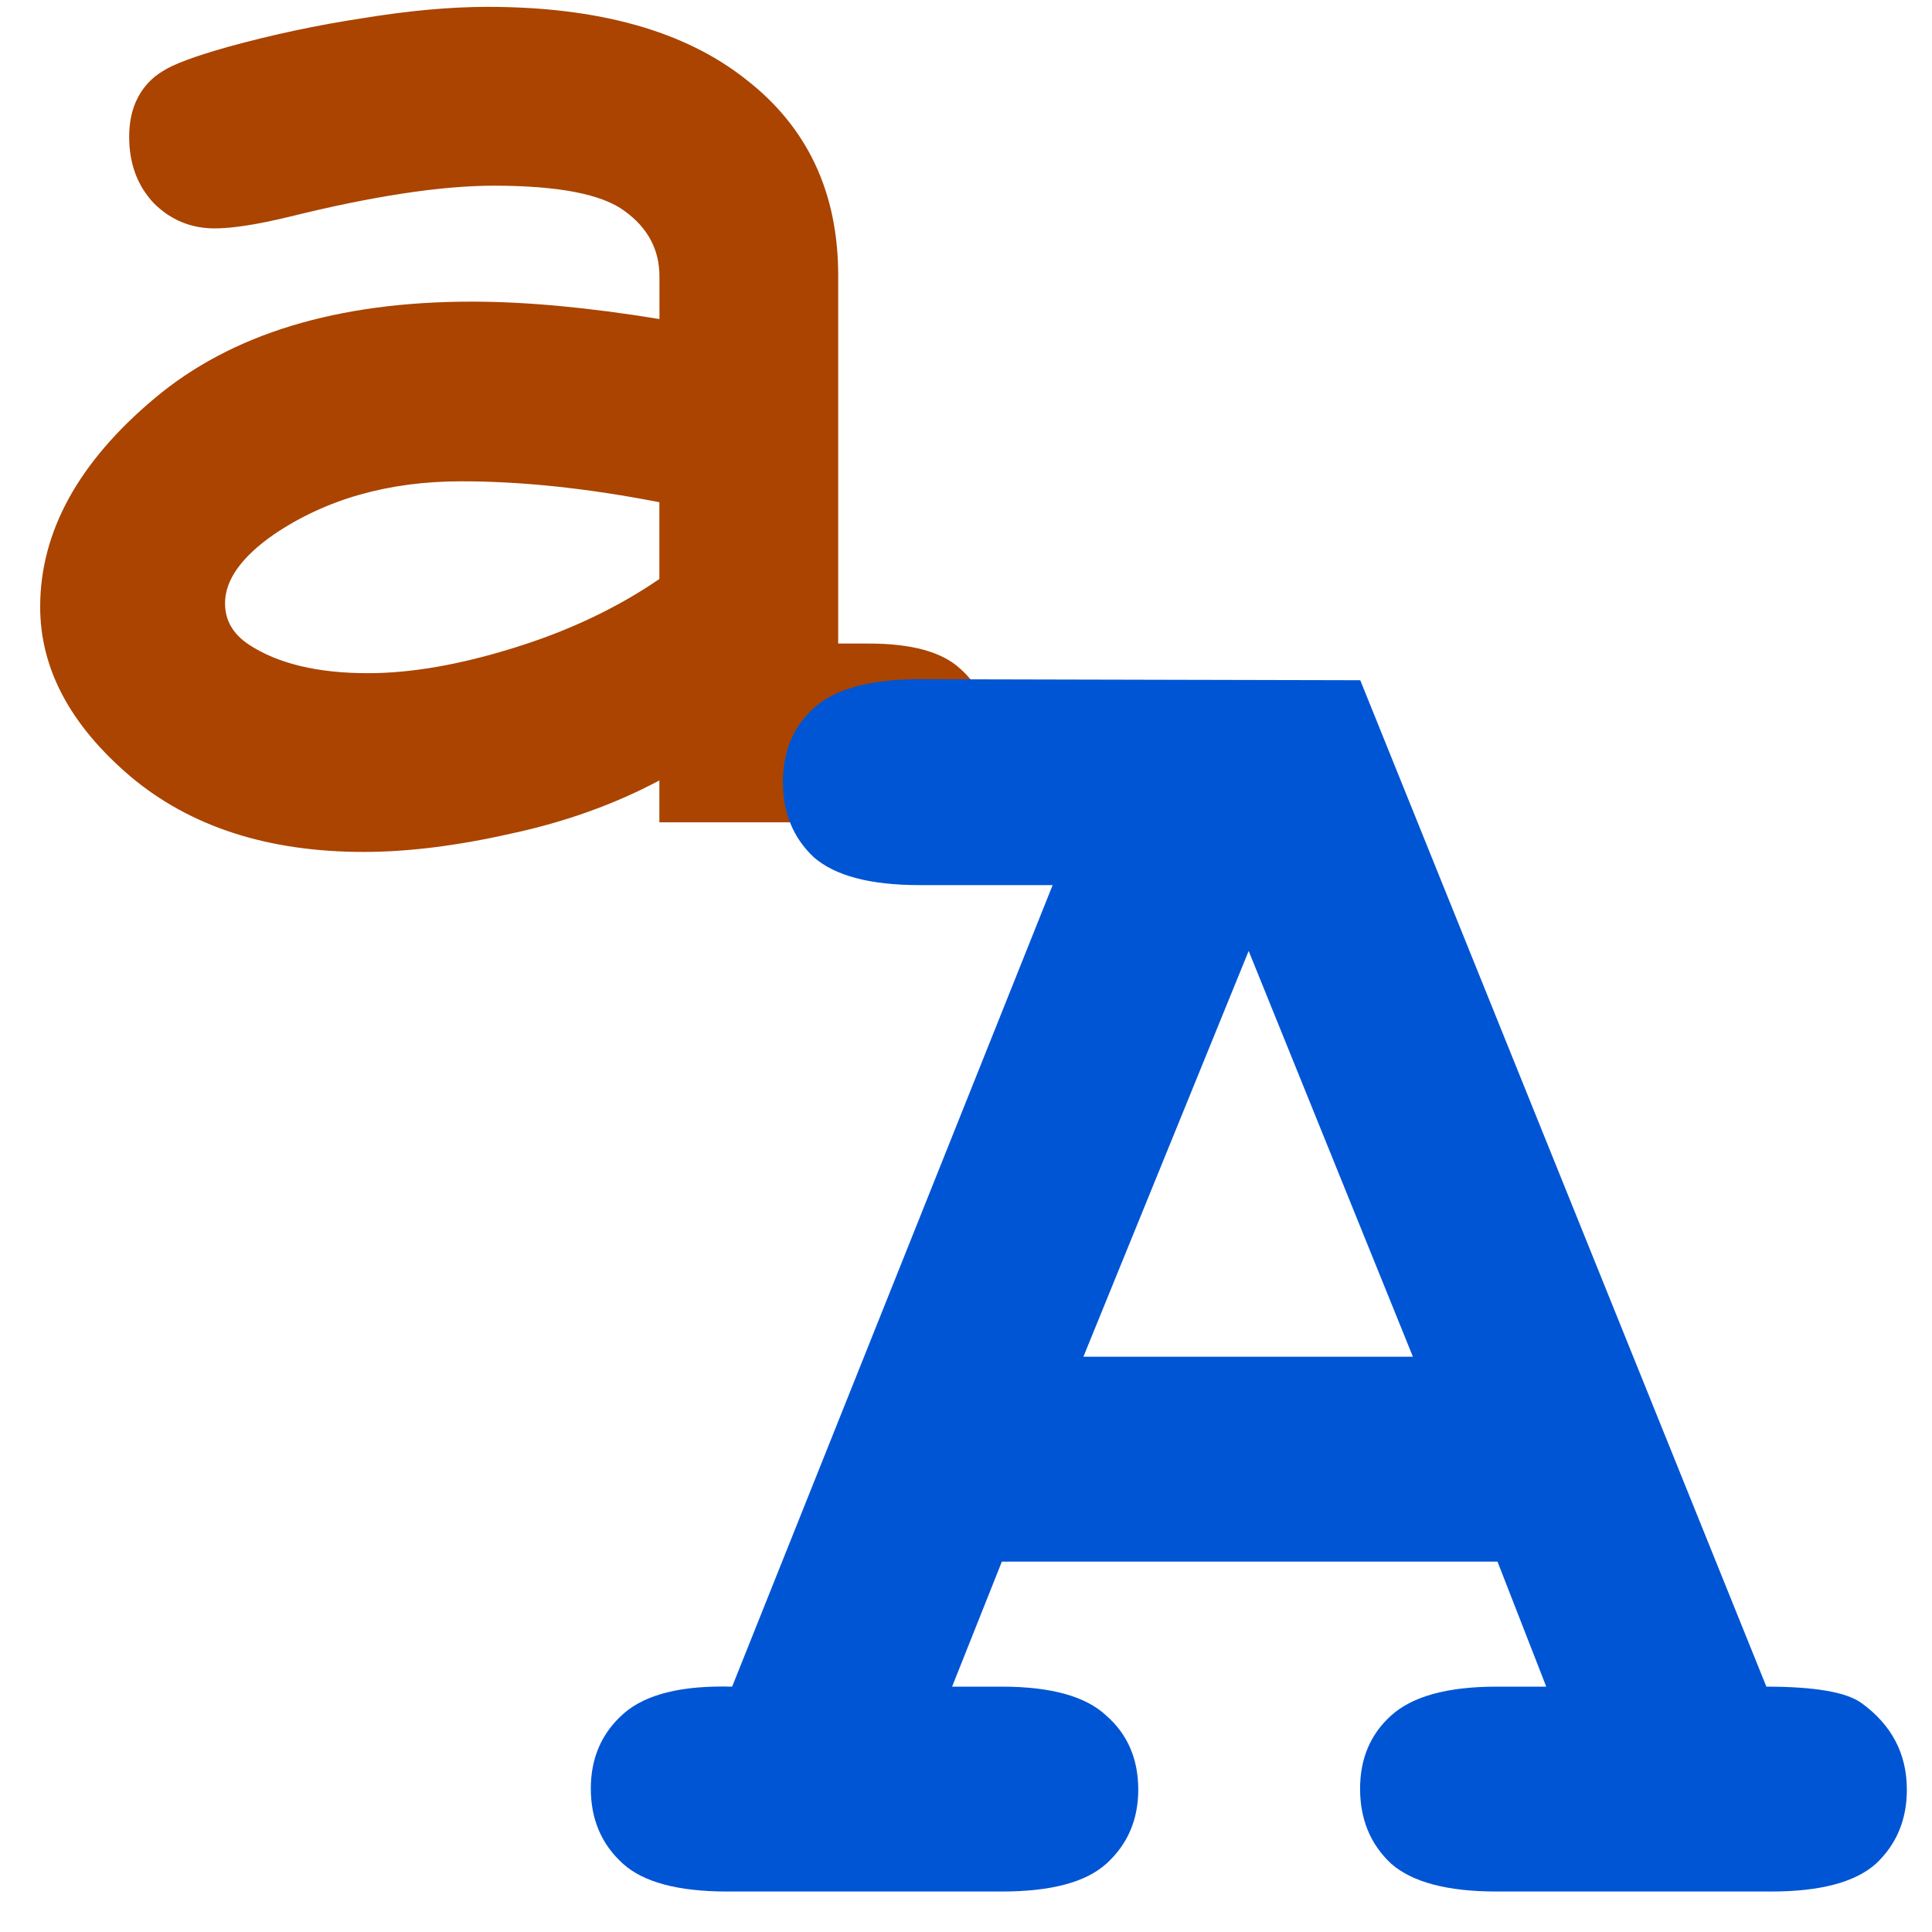 <?xml version="1.0" encoding="UTF-8" standalone="no"?>
<!-- Created with Inkscape (http://www.inkscape.org/) -->

<svg
   xmlns:dc="http://purl.org/dc/elements/1.1/"
   xmlns:cc="http://creativecommons.org/ns#"
   xmlns:rdf="http://www.w3.org/1999/02/22-rdf-syntax-ns#"
   xmlns:svg="http://www.w3.org/2000/svg"
   xmlns="http://www.w3.org/2000/svg"
   xmlns:sodipodi="http://sodipodi.sourceforge.net/DTD/sodipodi-0.dtd"
   xmlns:inkscape="http://www.inkscape.org/namespaces/inkscape"
   width="24"
   height="24"
   id="svg2"
   sodipodi:version="0.32"
   inkscape:version="0.92.3 (2405546, 2018-03-11)"
   version="1.0"
   sodipodi:docname="menu_edit_uppercase_150.svg"
   inkscape:output_extension="org.inkscape.output.svg.inkscape"
   inkscape:export-filename="menu_edit_uppercase_150.png"
   inkscape:export-xdpi="96"
   inkscape:export-ydpi="96">
  <defs
     id="defs4" />
  <sodipodi:namedview
     id="base"
     pagecolor="#ffffff"
     bordercolor="#666666"
     borderopacity="1.0"
     inkscape:pageopacity="0.0"
     inkscape:pageshadow="2"
     inkscape:zoom="28.38869"
     inkscape:cx="11.232911"
     inkscape:cy="11.928977"
     inkscape:document-units="px"
     inkscape:current-layer="layer1"
     showgrid="true"
     objecttolerance="10"
     gridtolerance="10"
     guidetolerance="10"
     showguides="true"
     inkscape:guide-bbox="true"
     inkscape:window-width="1920"
     inkscape:window-height="1137"
     inkscape:window-x="-8"
     inkscape:window-y="-8"
     inkscape:window-maximized="1"
     inkscape:snap-bbox="true"
     inkscape:bbox-paths="true"
     inkscape:bbox-nodes="true"
     inkscape:snap-bbox-edge-midpoints="true"
     inkscape:snap-bbox-midpoints="true"
     inkscape:object-paths="true"
     inkscape:snap-intersection-paths="true"
     inkscape:object-nodes="true"
     inkscape:snap-smooth-nodes="true"
     inkscape:snap-midpoints="true"
     inkscape:snap-object-midpoints="true"
     inkscape:snap-center="false">
    <inkscape:grid
       type="xygrid"
       id="grid2409"
       visible="true"
       enabled="true"
       spacingx="0.5"
       spacingy="0.5"
       empspacing="2"
       snapvisiblegridlinesonly="true"
       originx="0"
       originy="0" />
  </sodipodi:namedview>
  <g
     inkscape:label="Ebene 1"
     inkscape:groupmode="layer"
     id="layer1"
     transform="translate(0,-24)">
    <g
       id="g823"
       style="font-style:normal;font-variant:normal;font-weight:bold;font-stretch:normal;font-size:21.333px;line-height:25px;font-family:'Courier New';-inkscape-font-specification:'Courier New Bold';letter-spacing:0px;word-spacing:0px;fill:#aa4400;fill-opacity:1;stroke:none;stroke-width:1px;stroke-linecap:butt;stroke-linejoin:miter;stroke-opacity:1"
       aria-label="a"
       transform="matrix(1.04,0,0,1.04,-4.365,18.151)">
      <path
         id="path821"
         d="m 12.073,15.446 v -0.5 Q 11.271,15.373 10.302,15.581 9.333,15.8 8.542,15.8 q -1.719,0 -2.792,-0.906 -1.073,-0.917 -1.073,-2.021 0,-1.344 1.365,-2.49 1.375,-1.156 3.792,-1.156 0.969,0 2.24,0.208 V 8.925 q 0,-0.479 -0.417,-0.781 -0.406,-0.302 -1.562,-0.302 -0.948,0 -2.458,0.375 -0.562,0.135 -0.875,0.135 -0.427,0 -0.729,-0.302 Q 5.74,7.737 5.74,7.258 q 0,-0.271 0.104,-0.469 0.104,-0.198 0.292,-0.312 0.188,-0.125 0.781,-0.292 0.792,-0.219 1.615,-0.344 0.823,-0.135 1.49,-0.135 1.99,0 3.083,0.865 1.104,0.854 1.104,2.344 v 4.396 h 0.365 q 0.771,0 1.094,0.302 Q 16,13.904 16,14.383 q 0,0.469 -0.333,0.771 -0.323,0.292 -1.094,0.292 z m 0,-3.823 q -1.281,-0.25 -2.365,-0.25 -1.302,0 -2.24,0.635 -0.583,0.406 -0.583,0.823 0,0.302 0.281,0.49 0.521,0.344 1.427,0.344 0.771,0 1.74,-0.302 0.979,-0.302 1.74,-0.823 z"
         inkscape:connector-curvature="0"
         style="fill:#aa4400;fill-opacity:1" />
    </g>
    <g
       id="g819"
       style="font-style:normal;font-variant:normal;font-weight:bold;font-stretch:normal;font-size:12px;line-height:25px;font-family:'Courier New';-inkscape-font-specification:'Courier New Bold';letter-spacing:0px;word-spacing:0px;fill:#0055d4;fill-opacity:1;stroke:none;stroke-width:1px;stroke-linecap:butt;stroke-linejoin:miter;stroke-opacity:1"
       aria-label="A"
       transform="matrix(2.11,0,0,2.119,6.01,32.431)">
      <path
         id="path817"
         d="M 5.968,5.176 H 3.05 L 2.757,5.909 h 0.293 q 0.434,0 0.615,0.17 0.188,0.164 0.188,0.434 0,0.264 -0.188,0.434 Q 3.484,7.11 3.05,7.11 H 1.433 Q 0.999,7.11 0.818,6.946 0.63,6.776 0.63,6.506 0.63,6.237 0.823,6.067 1.017,5.897 1.462,5.909 L 3.349,1.21 H 2.564 Q 2.13,1.21 1.942,1.046 1.761,0.876 1.761,0.606 1.761,0.337 1.942,0.173 2.13,0.003 2.564,0.003 l 2.596,0.006 2.391,5.9 q 0.422,0 0.557,0.094 0.27,0.193 0.27,0.51 0,0.264 -0.182,0.434 Q 8.013,7.11 7.579,7.11 H 5.962 q -0.434,0 -0.621,-0.164 -0.182,-0.17 -0.182,-0.439 0,-0.264 0.182,-0.428 0.188,-0.17 0.621,-0.17 H 6.255 Z M 5.47,3.975 4.503,1.596 3.53,3.975 Z"
         inkscape:connector-curvature="0"
         style="fill:#0055d4;fill-opacity:1" />
    </g>
  </g>
</svg>
